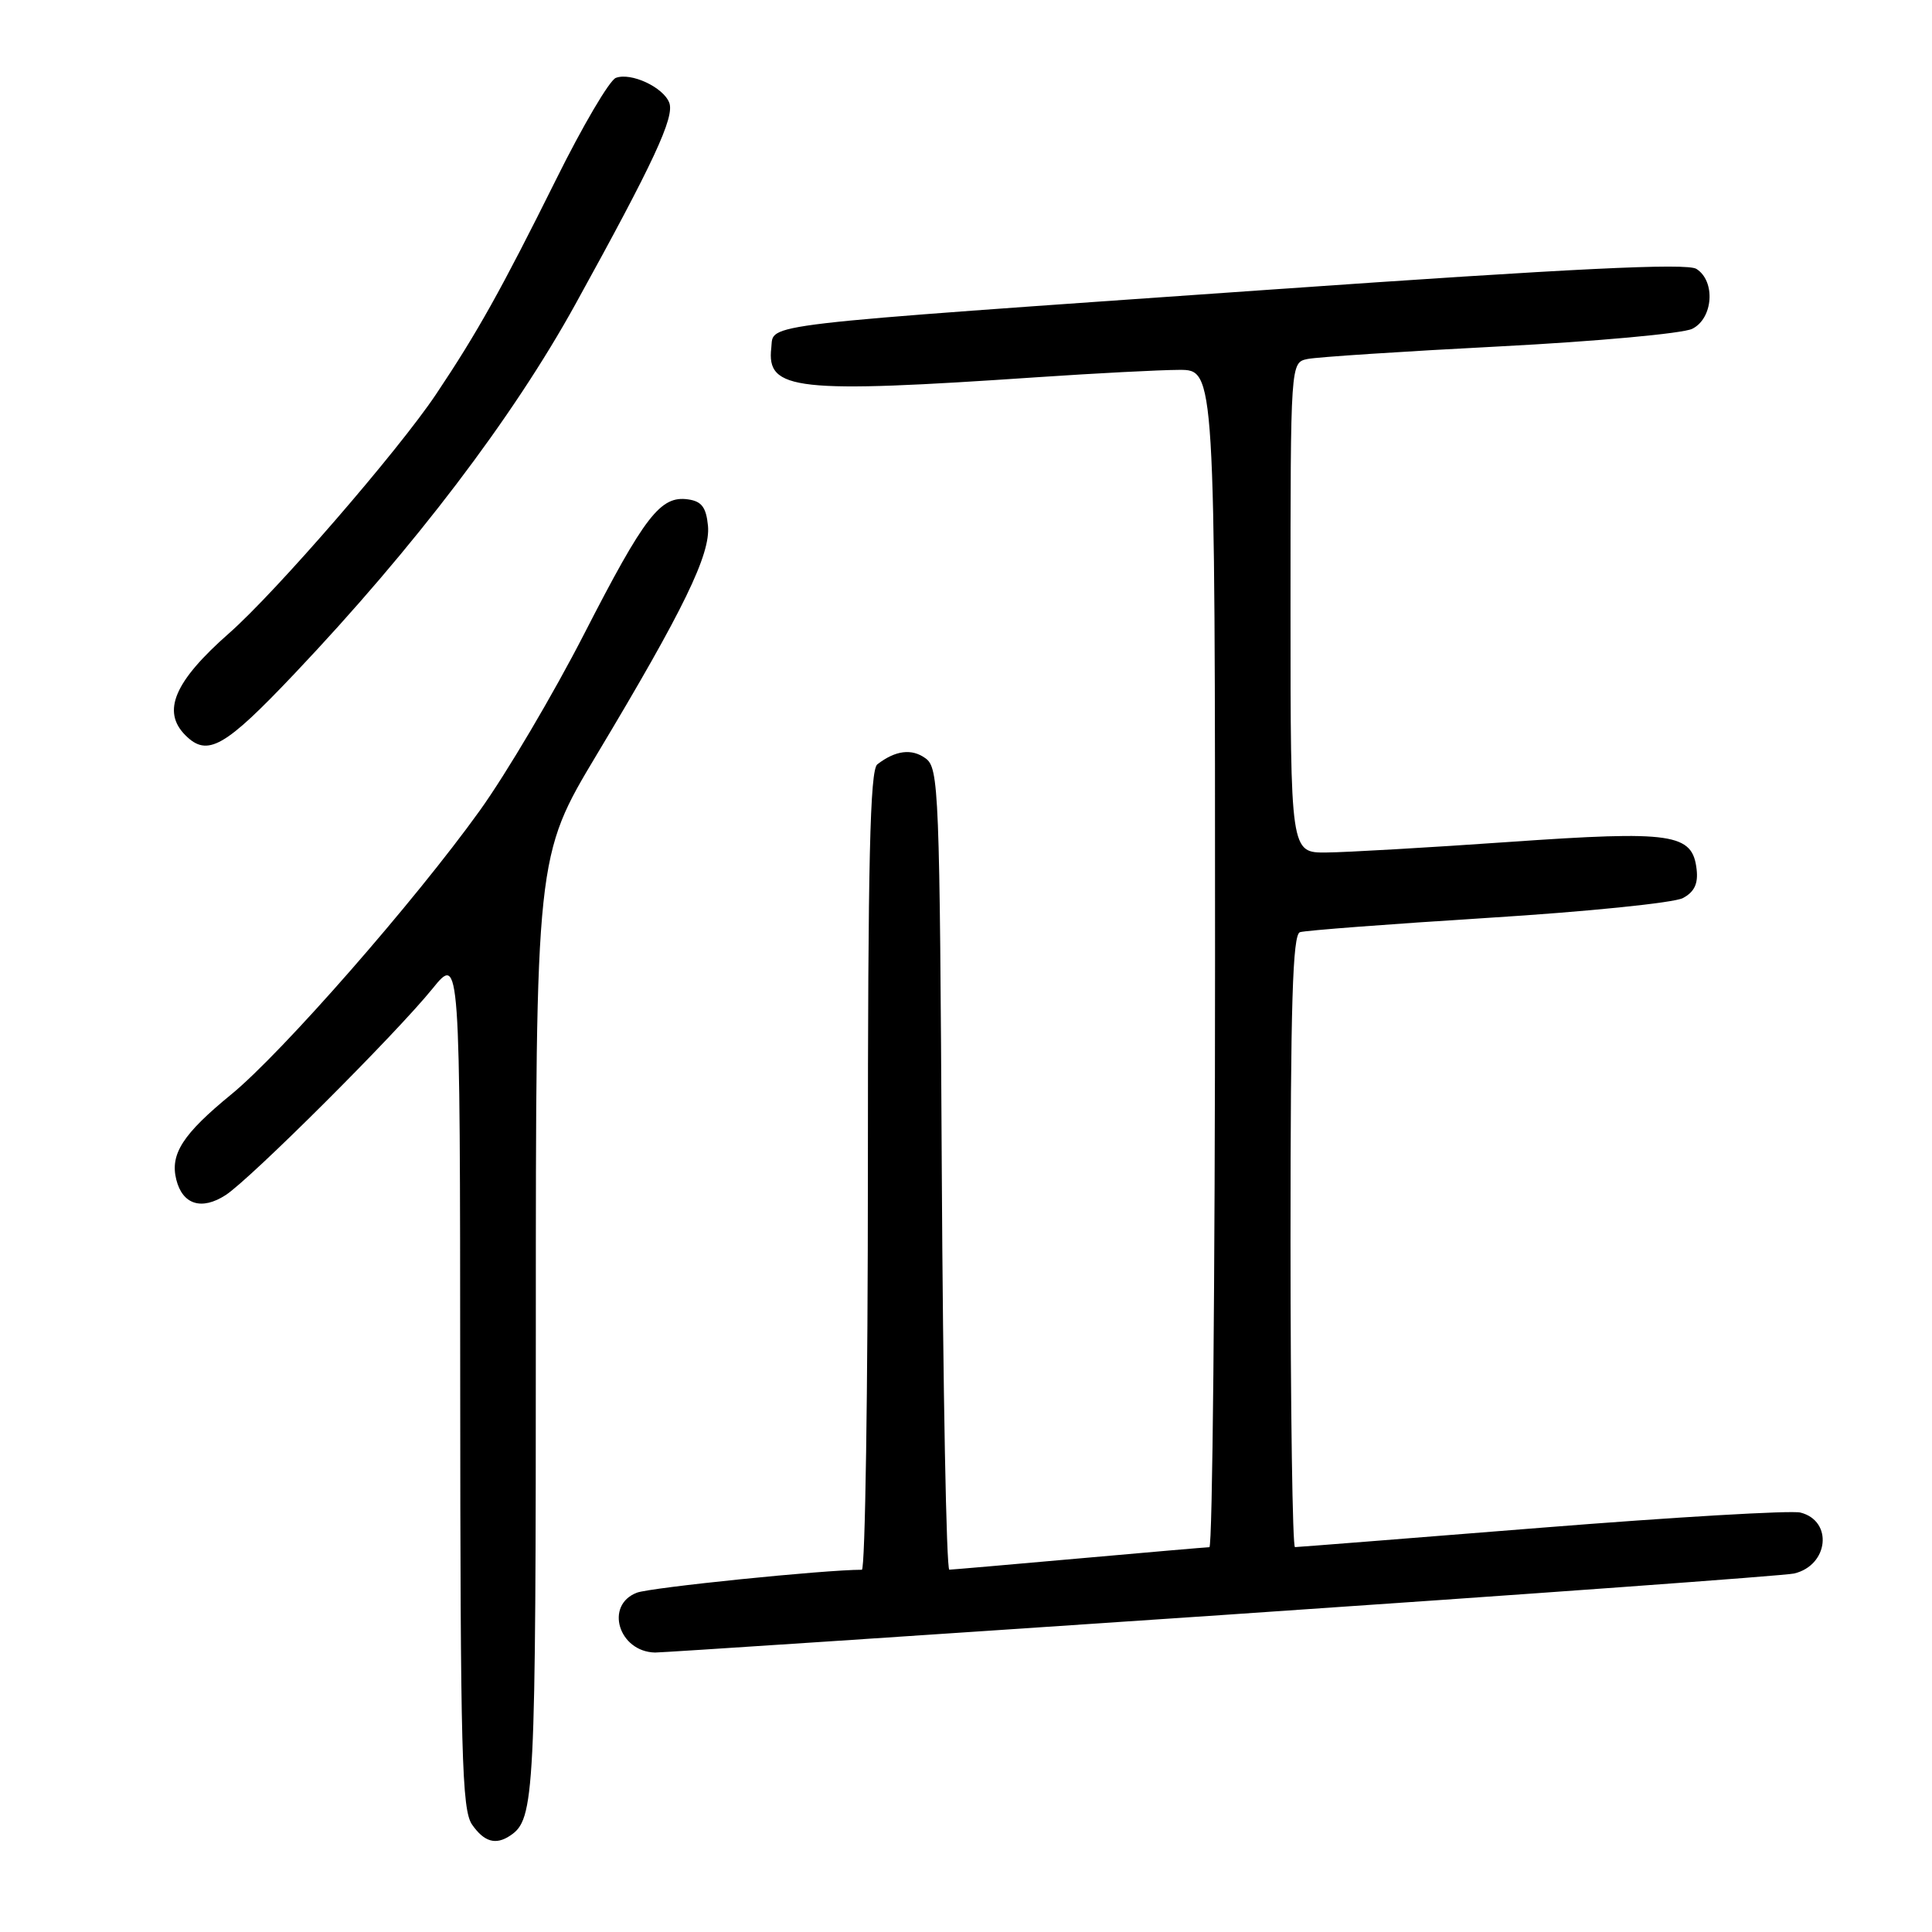 <?xml version="1.0" encoding="UTF-8" standalone="no"?>
<!DOCTYPE svg PUBLIC "-//W3C//DTD SVG 1.1//EN" "http://www.w3.org/Graphics/SVG/1.1/DTD/svg11.dtd" >
<svg xmlns="http://www.w3.org/2000/svg" xmlns:xlink="http://www.w3.org/1999/xlink" version="1.1" viewBox="0 0 256 256">
 <g >
 <path fill="currentColor"
d=" M 67.60 243.23 C 70.86 241.06 71.00 238.19 71.00 175.79 C 71.00 113.46 71.00 113.46 79.08 99.98 C 90.63 80.72 94.17 73.43 93.81 69.66 C 93.57 67.22 92.97 66.42 91.17 66.17 C 87.52 65.65 85.44 68.34 77.43 83.95 C 73.33 91.95 67.09 102.51 63.58 107.40 C 54.92 119.46 37.38 139.49 30.66 145.00 C 24.22 150.27 22.51 152.92 23.36 156.31 C 24.19 159.62 26.72 160.41 29.89 158.36 C 33.16 156.25 52.43 137.03 57.31 131.00 C 60.96 126.50 60.96 126.50 60.98 183.03 C 61.00 232.55 61.19 239.83 62.56 241.78 C 64.16 244.07 65.69 244.51 67.60 243.23 Z  M 161.80 214.01 C 202.34 211.26 236.50 208.78 237.72 208.50 C 242.31 207.42 242.92 201.52 238.56 200.42 C 237.33 200.12 221.90 201.02 204.26 202.43 C 186.61 203.84 171.91 205.00 171.59 205.00 C 171.27 205.00 171.00 186.76 171.00 164.47 C 171.00 132.93 171.28 123.84 172.25 123.52 C 172.94 123.29 184.16 122.44 197.18 121.62 C 210.21 120.81 221.82 119.63 222.99 119.00 C 224.51 118.19 225.03 117.10 224.81 115.19 C 224.26 110.43 221.67 110.05 200.00 111.56 C 189.28 112.31 178.36 112.94 175.75 112.96 C 171.00 113.00 171.00 113.00 171.00 80.52 C 171.00 48.04 171.00 48.04 173.25 47.57 C 174.49 47.31 185.95 46.56 198.73 45.90 C 211.51 45.24 222.98 44.19 224.23 43.57 C 227.01 42.19 227.35 37.25 224.78 35.63 C 223.51 34.83 208.56 35.56 168.28 38.38 C 99.09 43.22 102.58 42.81 102.20 46.09 C 101.54 51.74 105.41 52.16 137.50 49.98 C 145.20 49.46 153.64 49.02 156.25 49.01 C 161.00 49.00 161.00 49.00 161.00 127.00 C 161.00 169.90 160.66 205.01 160.25 205.01 C 159.84 205.02 152.07 205.69 143.00 206.50 C 133.93 207.31 126.18 207.98 125.79 207.99 C 125.40 207.99 124.95 184.11 124.79 154.92 C 124.52 104.64 124.40 101.77 122.65 100.49 C 120.82 99.15 118.66 99.42 116.25 101.28 C 115.28 102.03 115.00 114.00 115.00 155.12 C 115.00 184.21 114.64 208.00 114.20 208.00 C 109.26 208.00 86.20 210.35 84.39 211.04 C 80.09 212.68 81.97 218.86 86.80 218.97 C 87.52 218.99 121.27 216.75 161.80 214.01 Z  M 39.04 89.25 C 54.93 72.48 67.93 55.38 76.24 40.32 C 86.64 21.47 89.41 15.52 88.68 13.61 C 87.89 11.55 83.60 9.56 81.60 10.32 C 80.76 10.64 77.20 16.69 73.69 23.77 C 66.44 38.35 63.27 44.04 57.78 52.24 C 52.76 59.74 36.52 78.49 30.35 83.91 C 23.10 90.29 21.40 94.26 24.57 97.43 C 27.48 100.34 29.75 99.06 39.04 89.25 Z "/>
</g>
</svg>